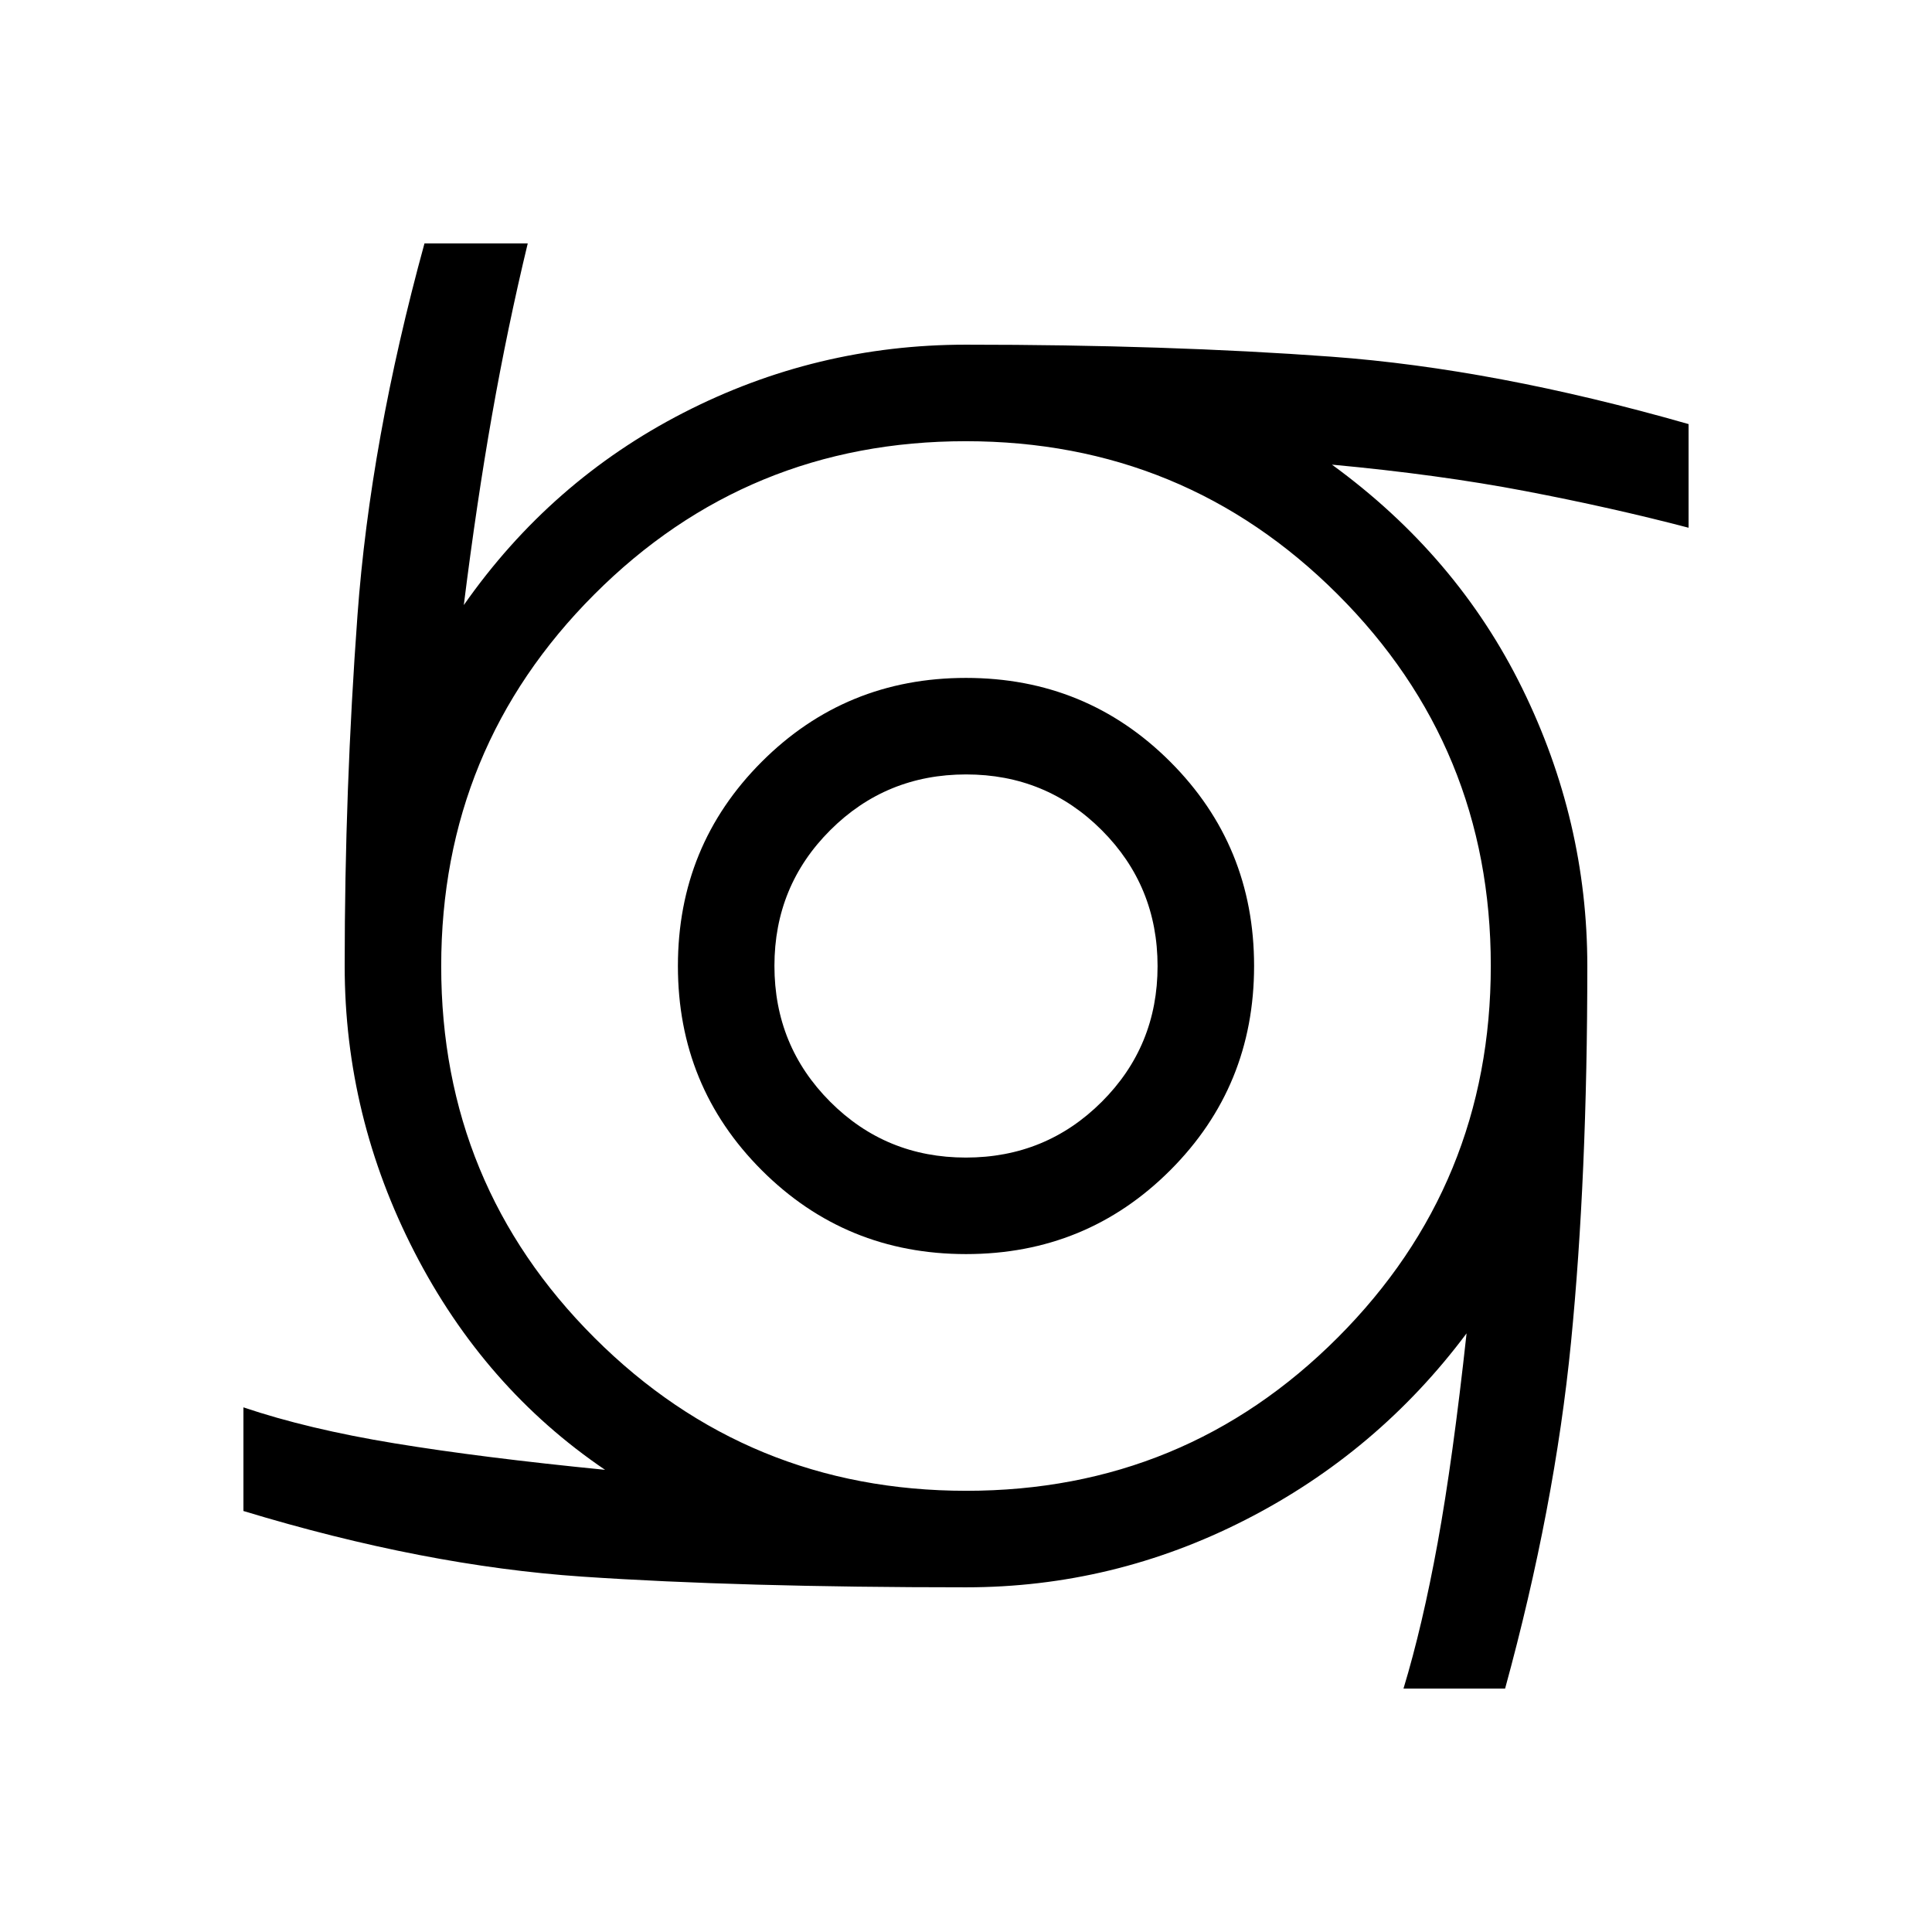 <svg xmlns="http://www.w3.org/2000/svg" height="20" viewBox="0 -960 960 960" width="20"><path d="M480.02-336.85q-59.83 0-101.5-41.65-41.67-41.66-41.67-101.48 0-59.83 41.65-101.5 41.66-41.67 101.48-41.67 59.83 0 101.5 41.65 41.67 41.66 41.67 101.48 0 59.83-41.65 101.5-41.66 41.67-101.48 41.67Zm-.08-47.96q39.75 0 67.5-27.69 27.75-27.68 27.75-67.44 0-39.75-27.69-67.5-27.68-27.75-67.44-27.75-39.75 0-67.5 27.69-27.75 27.68-27.75 67.44 0 39.75 27.69 67.5 27.68 27.75 67.44 27.75Zm217.45 263.85q9.46-31.23 16.98-72.48t14.36-104.02q-44.15 59.07-109.83 92.63-65.67 33.56-138.9 33.56-112.23 0-190.67-5.31-78.44-5.31-168.37-32.61v-51.5q32 10.81 75.12 17.88 43.11 7.08 104.58 13.16-59.97-40.66-94.68-108.12-34.71-67.46-34.71-142.23 0-87.46 6.35-174.15 6.34-86.69 33.3-184.89h51.31q-10.08 41.85-17.73 85.23-7.65 43.39-14.04 94.47 43.12-61.62 109.03-95.5 65.92-33.89 140.51-33.89 100.15 0 181.46 5.96t177.58 33.5v51.5q-38-9.96-81.04-18.19-43.04-8.23-96.16-13.16 62.23 45.31 94.56 111.18 32.33 65.86 32.33 137.94 0 104.92-8.1 186.98-8.09 82.06-32.75 172.06h-50.49Zm-217.27-98.27q108.57 0 184.61-76.16 76.04-76.15 76.04-184.73 0-108.57-76.16-184.61-76.15-76.04-184.73-76.04-108.57 0-184.61 76.16-76.04 76.15-76.04 184.73 0 108.57 76.16 184.61 76.15 76.04 184.73 76.04Z"/></svg>